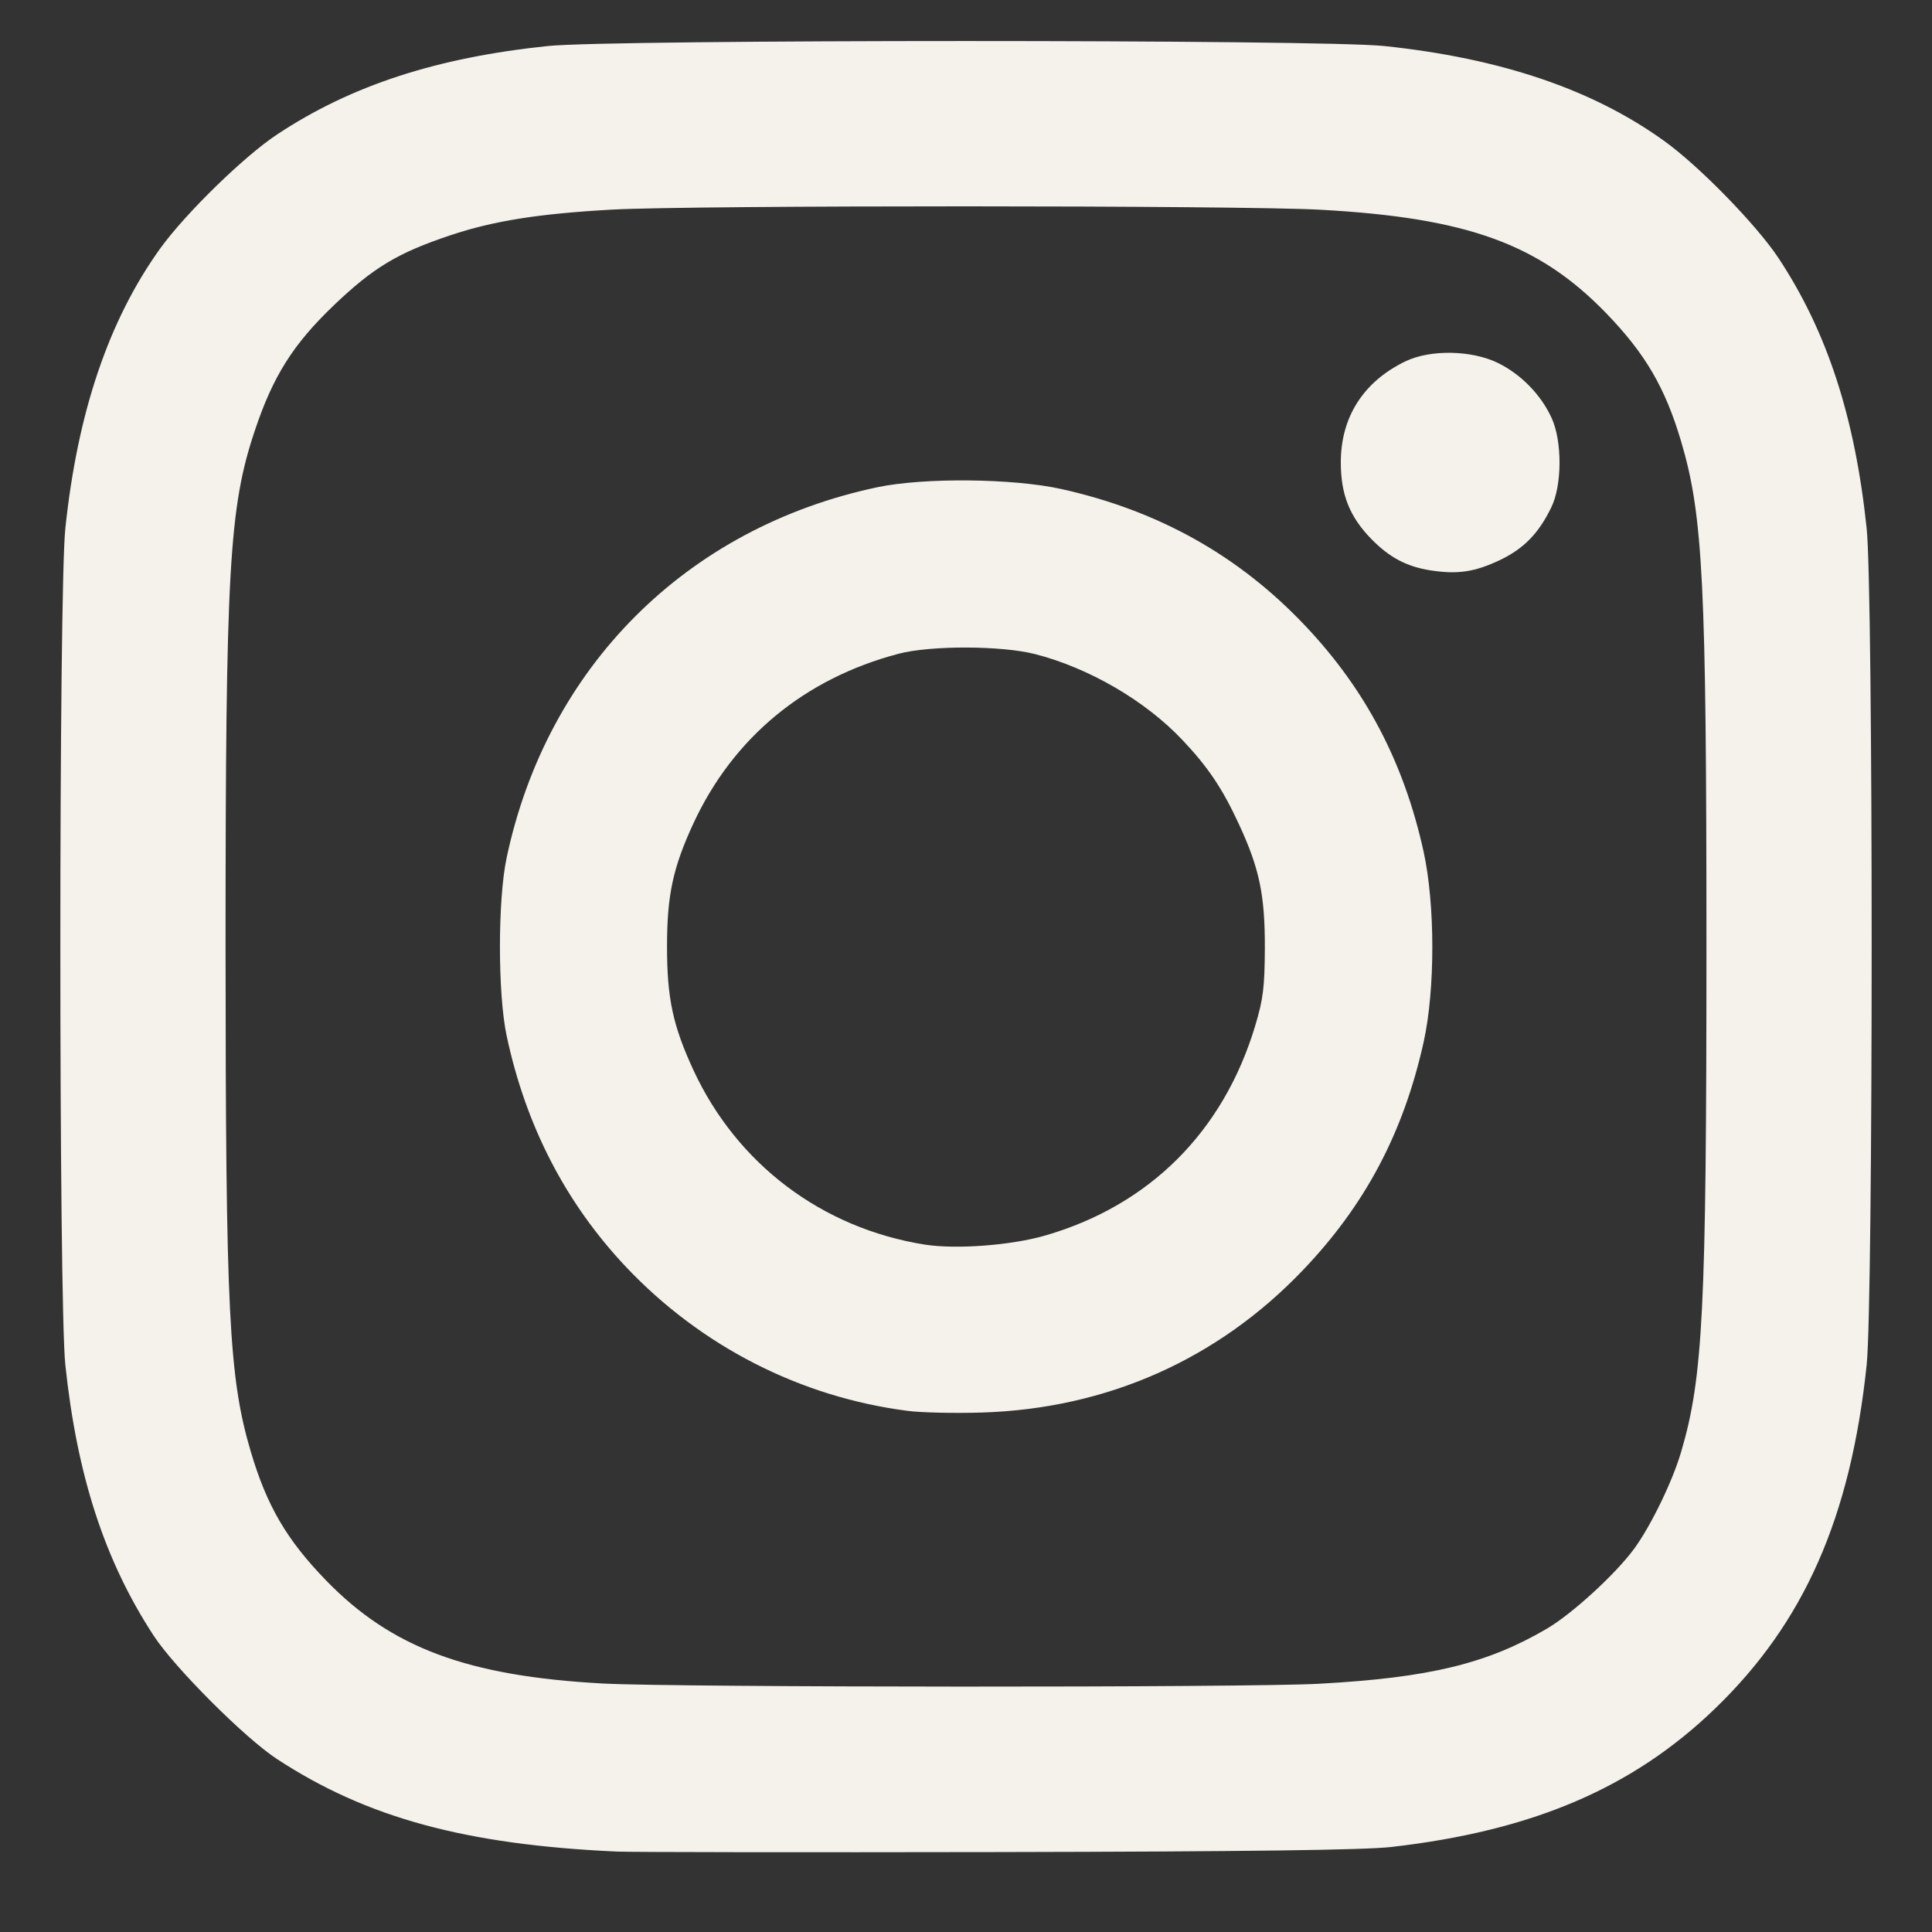 <svg width="16" height="16" viewBox="0 0 16 16" fill="none" xmlns="http://www.w3.org/2000/svg">
<rect x="0" y="0" width="16" height="16" fill="#333333" stroke="none"/>
<path d="M5.11 15.334C3.855 15.277 3.036 15.054 2.293 14.567C2.028 14.394 1.447 13.812 1.274 13.548C0.868 12.928 0.638 12.223 0.541 11.303C0.486 10.776 0.486 4.904 0.541 4.377C0.642 3.413 0.901 2.65 1.328 2.056C1.538 1.766 2.021 1.294 2.297 1.112C2.908 0.708 3.614 0.477 4.538 0.381C5.064 0.326 10.935 0.326 11.462 0.381C12.426 0.482 13.19 0.74 13.783 1.168C14.074 1.377 14.545 1.861 14.728 2.136C15.132 2.747 15.362 3.454 15.459 4.377C15.514 4.904 15.514 10.776 15.459 11.303C15.326 12.567 14.942 13.438 14.201 14.152C13.52 14.808 12.693 15.162 11.521 15.296C11.304 15.321 10.344 15.334 8.264 15.338C6.642 15.341 5.223 15.339 5.11 15.334ZM10.926 13.944C11.838 13.894 12.315 13.778 12.809 13.489C13.019 13.366 13.378 13.037 13.532 12.828C13.672 12.637 13.851 12.268 13.923 12.022C14.104 11.407 14.132 10.848 14.132 7.84C14.132 4.83 14.104 4.269 13.923 3.658C13.79 3.209 13.626 2.929 13.3 2.592C12.744 2.019 12.15 1.804 10.937 1.737C10.269 1.7 5.734 1.699 5.067 1.736C4.458 1.77 4.088 1.829 3.731 1.948C3.294 2.094 3.093 2.215 2.766 2.527C2.427 2.851 2.26 3.116 2.109 3.57C1.897 4.204 1.868 4.72 1.868 7.84C1.869 10.871 1.895 11.407 2.077 12.022C2.21 12.471 2.374 12.752 2.7 13.088C3.241 13.646 3.871 13.881 4.99 13.942C5.598 13.975 10.337 13.977 10.926 13.944ZM7.516 11.684C6.629 11.57 5.807 11.15 5.186 10.494C4.685 9.964 4.353 9.321 4.195 8.574C4.122 8.227 4.122 7.454 4.195 7.107C4.529 5.524 5.685 4.369 7.266 4.035C7.651 3.954 8.389 3.961 8.79 4.05C9.595 4.229 10.261 4.602 10.81 5.183C11.31 5.711 11.627 6.316 11.789 7.05C11.886 7.491 11.886 8.195 11.79 8.63C11.623 9.381 11.306 9.979 10.791 10.518C10.084 11.259 9.166 11.666 8.132 11.698C7.906 11.705 7.629 11.699 7.516 11.684ZM8.656 10.232C9.52 9.982 10.132 9.371 10.395 8.495C10.461 8.275 10.473 8.18 10.475 7.855C10.476 7.412 10.431 7.193 10.259 6.823C10.123 6.529 10.004 6.352 9.791 6.127C9.485 5.803 9.018 5.531 8.572 5.417C8.295 5.346 7.708 5.344 7.442 5.414C6.664 5.619 6.073 6.107 5.743 6.818C5.573 7.186 5.524 7.411 5.524 7.84C5.524 8.269 5.573 8.495 5.743 8.863C6.104 9.641 6.807 10.171 7.657 10.307C7.917 10.348 8.373 10.314 8.656 10.232ZM11.85 4.724C11.649 4.693 11.506 4.617 11.354 4.461C11.176 4.277 11.104 4.095 11.104 3.829C11.104 3.454 11.291 3.161 11.638 2.993C11.844 2.893 12.186 2.899 12.406 3.006C12.598 3.101 12.763 3.27 12.851 3.464C12.938 3.657 12.937 4.018 12.847 4.202C12.743 4.417 12.619 4.544 12.422 4.638C12.214 4.737 12.072 4.758 11.85 4.724Z" fill="#F5F2EB"/>
</svg>
